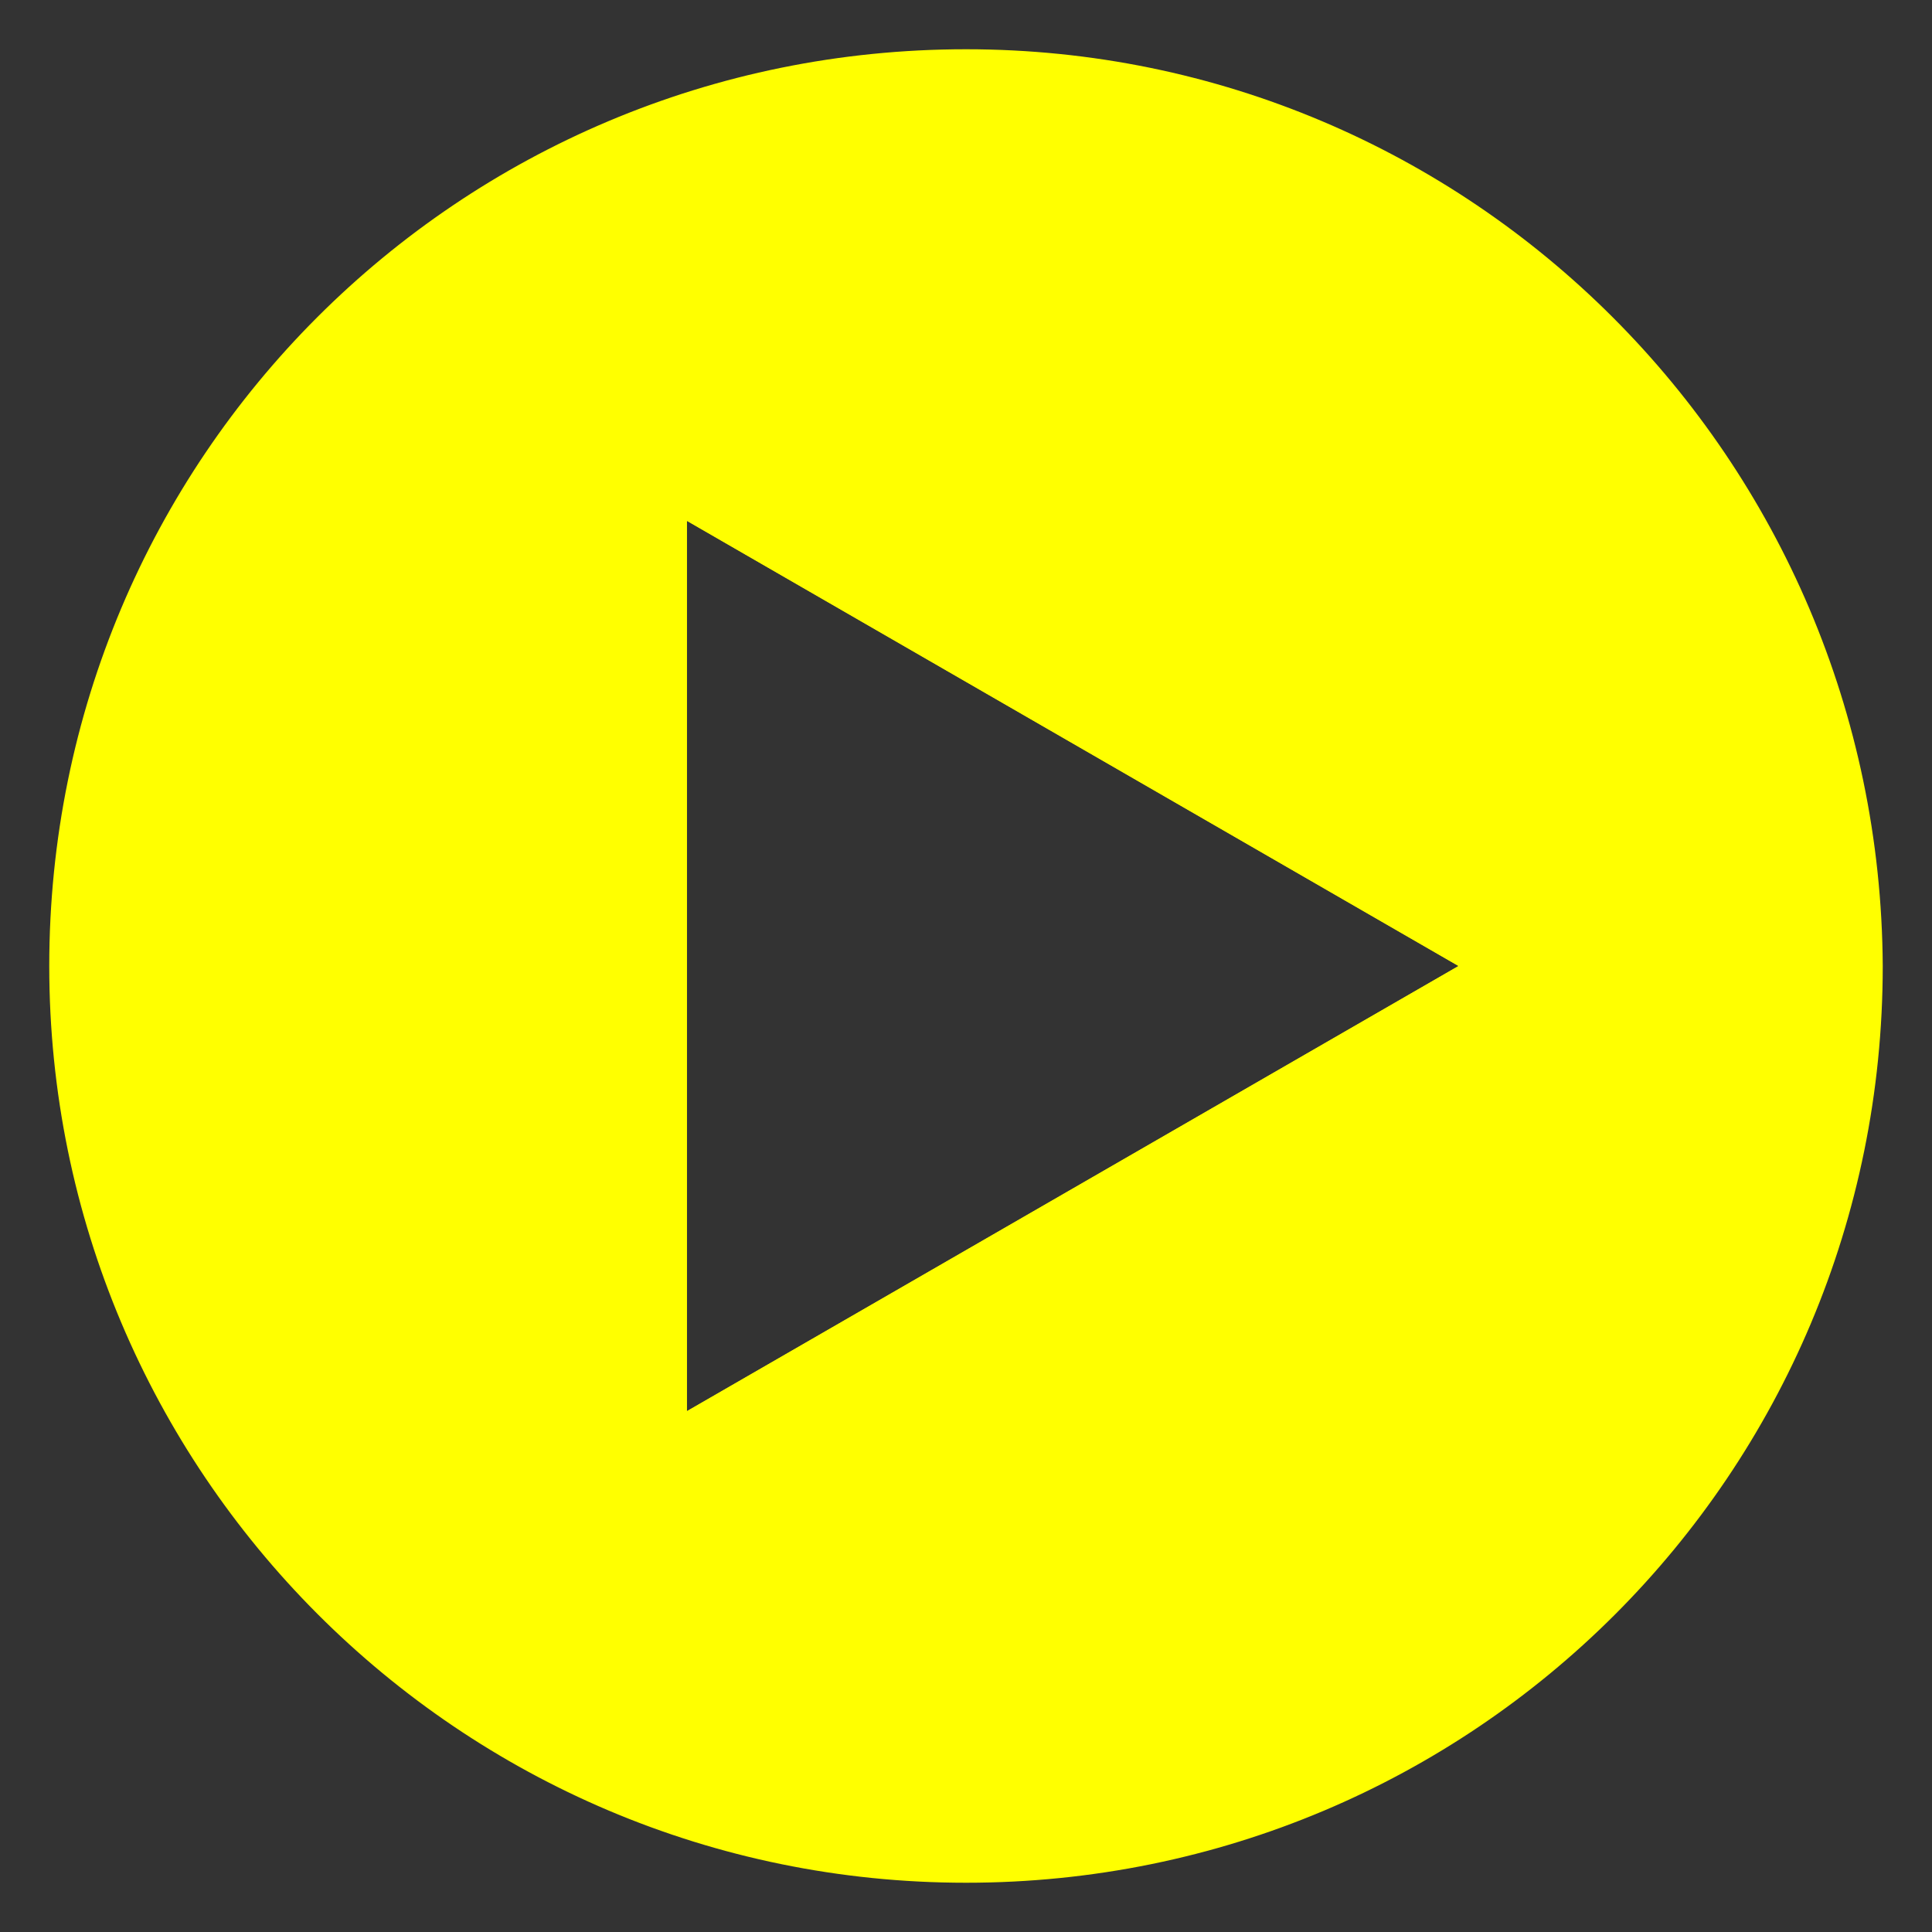 <?xml version="1.0" encoding="utf-8"?>
<!-- Generator: Adobe Illustrator 22.1.0, SVG Export Plug-In . SVG Version: 6.00 Build 0)  -->
<svg version="1.1" id="Layer_1" xmlns="http://www.w3.org/2000/svg" xmlns:xlink="http://www.w3.org/1999/xlink" x="0px" y="0px"
	 viewBox="0 0 70.6 70.6" style="enable-background:new 0 0 70.6 70.6;" xml:space="preserve">
<rect x="0" y="0" width="70.6" height="70.6" fill="#333333" stroke="none"/>
<style type="text/css">
	.st0{fill:none;stroke:#FFFF00;stroke-width:2;stroke-linejoin:bevel;}
	.st1{fill:#FFFF00;stroke:#FFFF00;stroke-width:2;stroke-miterlimit:10;}
</style>
<title>playCircle</title>
<polygon class="st0" points="55.3,35.3 24.1,53.3 24.1,17.3 "/>
<path class="st1" d="M35.3,2.8C17.3,2.8,2.8,17.3,2.8,35.3c0,17.9,14.5,32.5,32.5,32.5s32.5-14.5,32.5-32.5
	C67.7,17.3,53.2,2.8,35.3,2.8z M24.1,53.3v-36l31.2,18L24.1,53.3z"/>
</svg>
